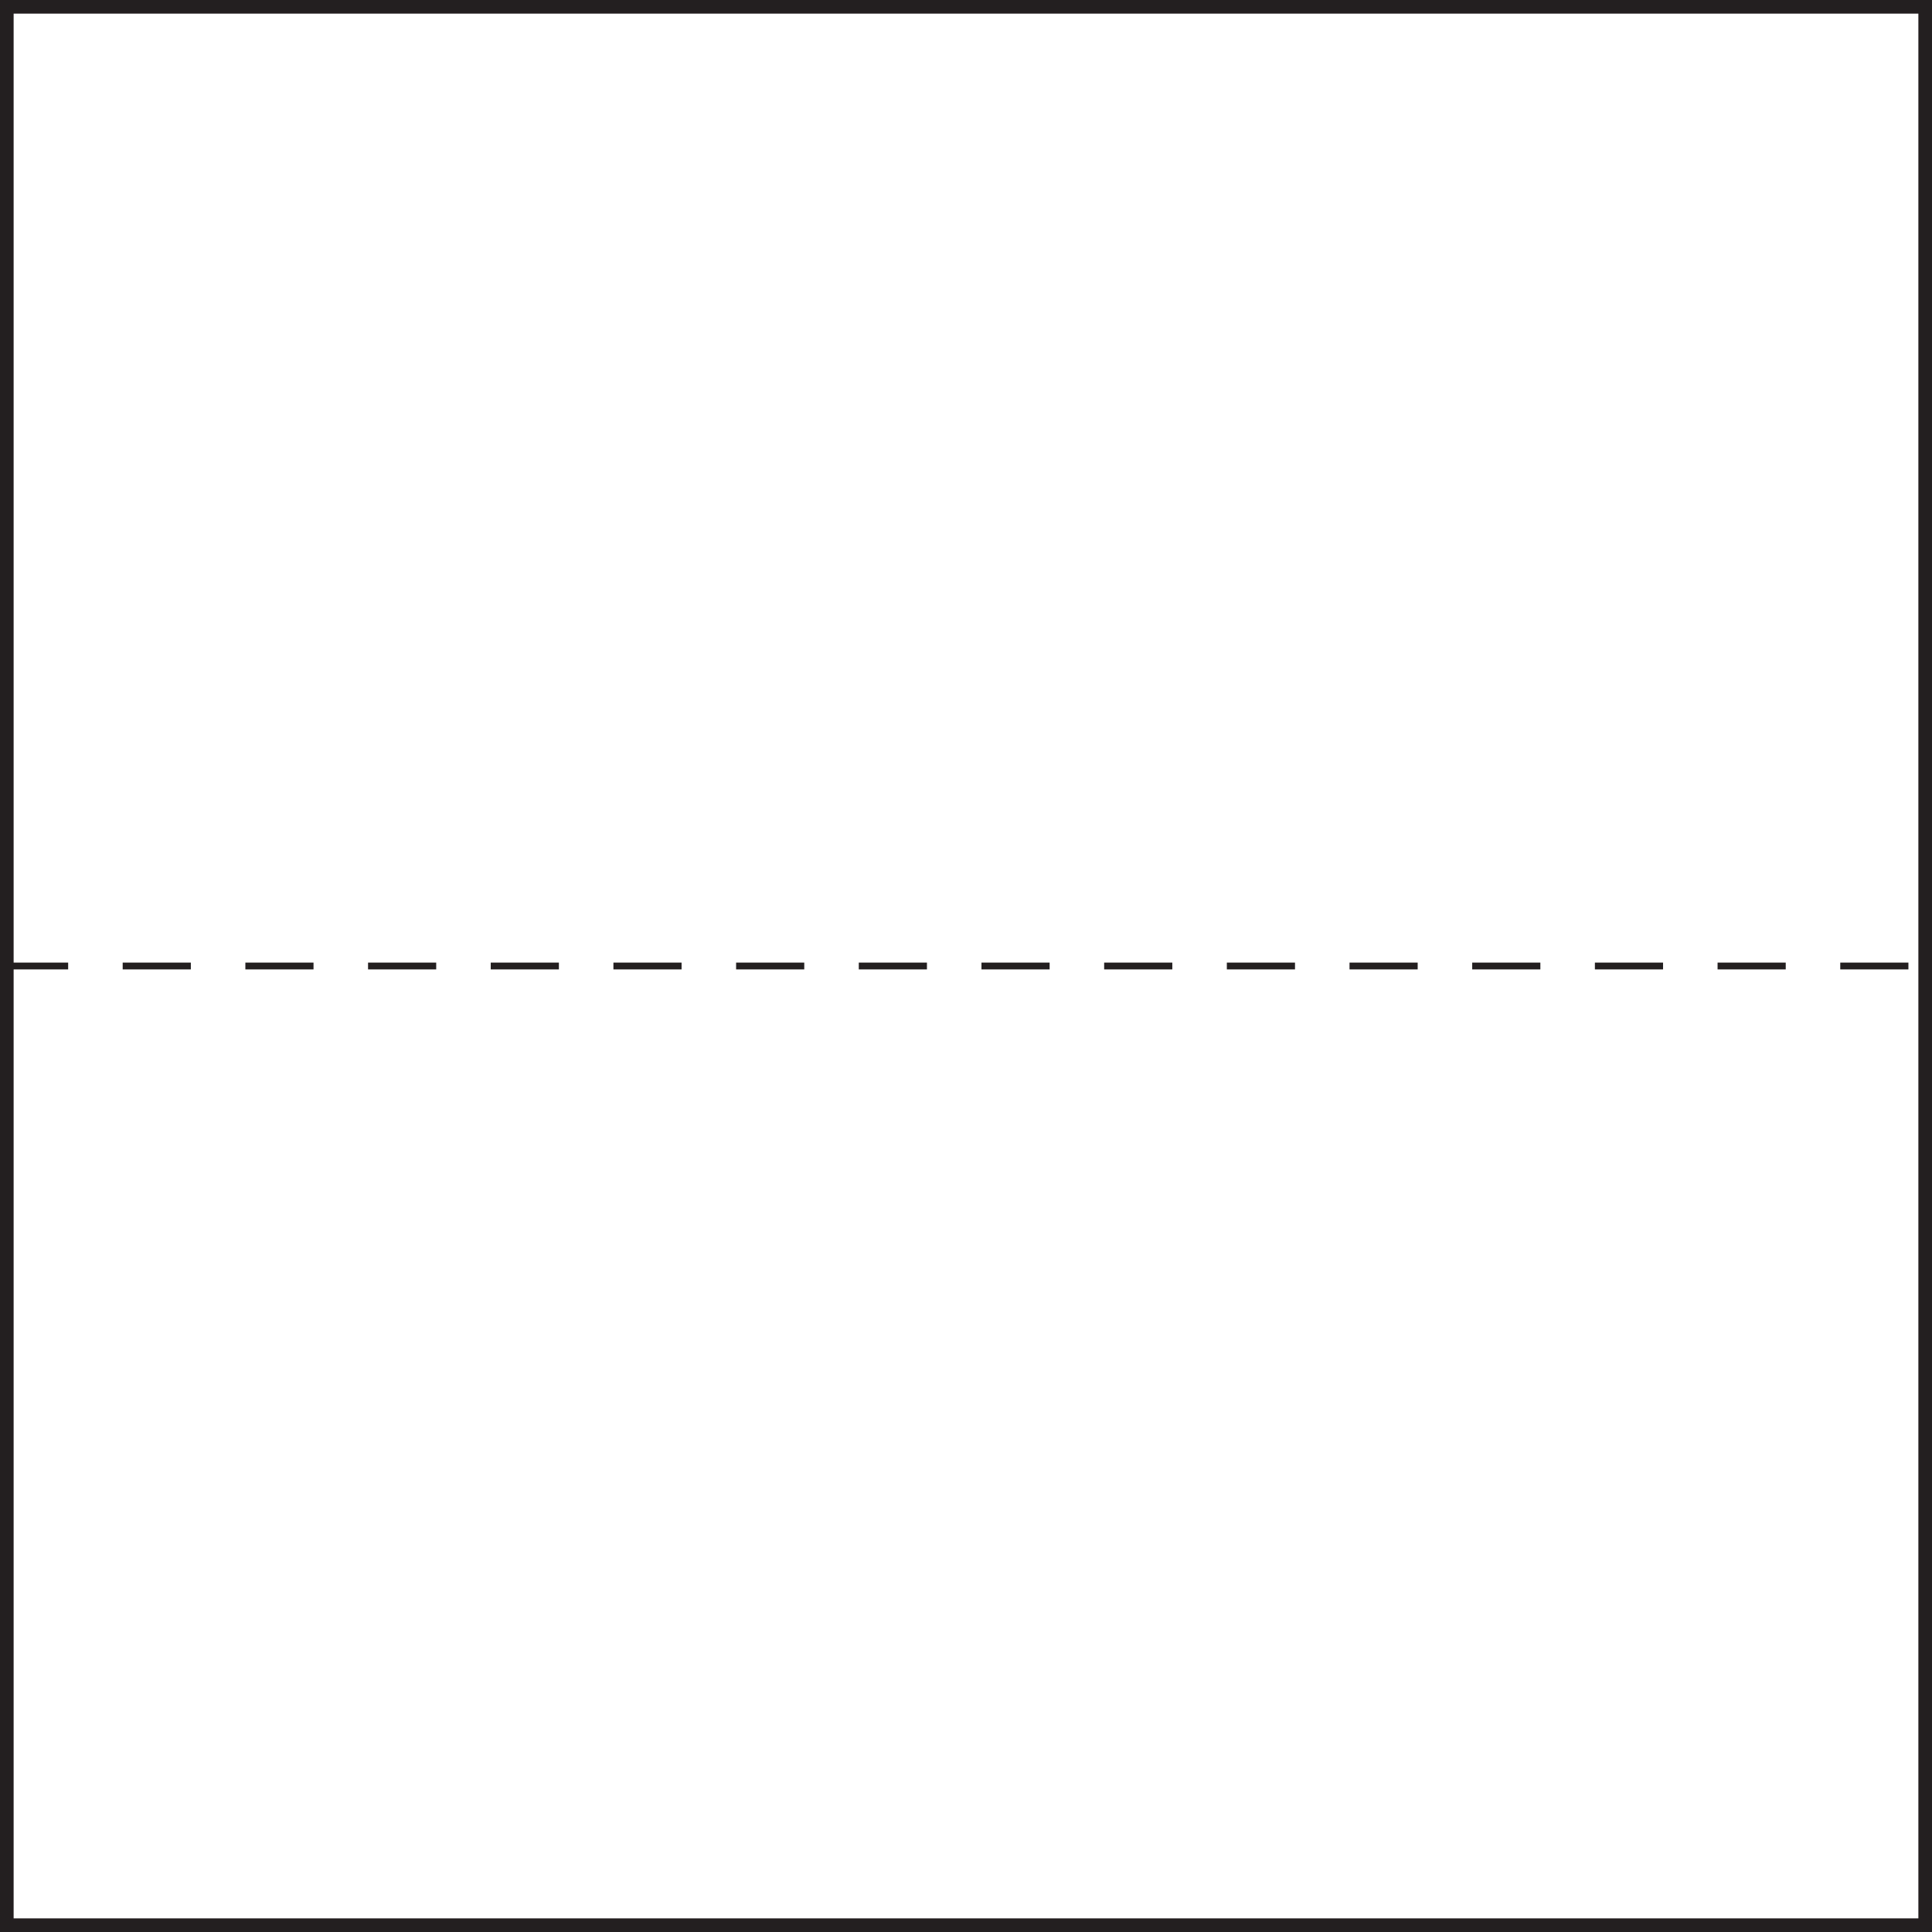 <svg id="Layer_1" data-name="Layer 1" xmlns="http://www.w3.org/2000/svg" viewBox="0 0 283.46 283.46"><rect x="0" y="0" width="283.46" height="283.46" fill="#808080" stroke="none"/><defs><style>.cls-1{fill:#fff;}.cls-2{fill:#231f20;}.cls-3{fill:none;stroke:#231f20;stroke-miterlimit:10;stroke-dasharray:10 8;}</style></defs><title>Valley Fold</title><rect class="cls-1" x="1" y="1" width="281.46" height="281.46"/><path class="cls-2" d="M281.46,2V281.46H2V2H281.46m2-2H0V283.46H283.46V0Z" transform="translate(0 0)"/><line class="cls-3" y1="141.73" x2="283.46" y2="141.73"/></svg>